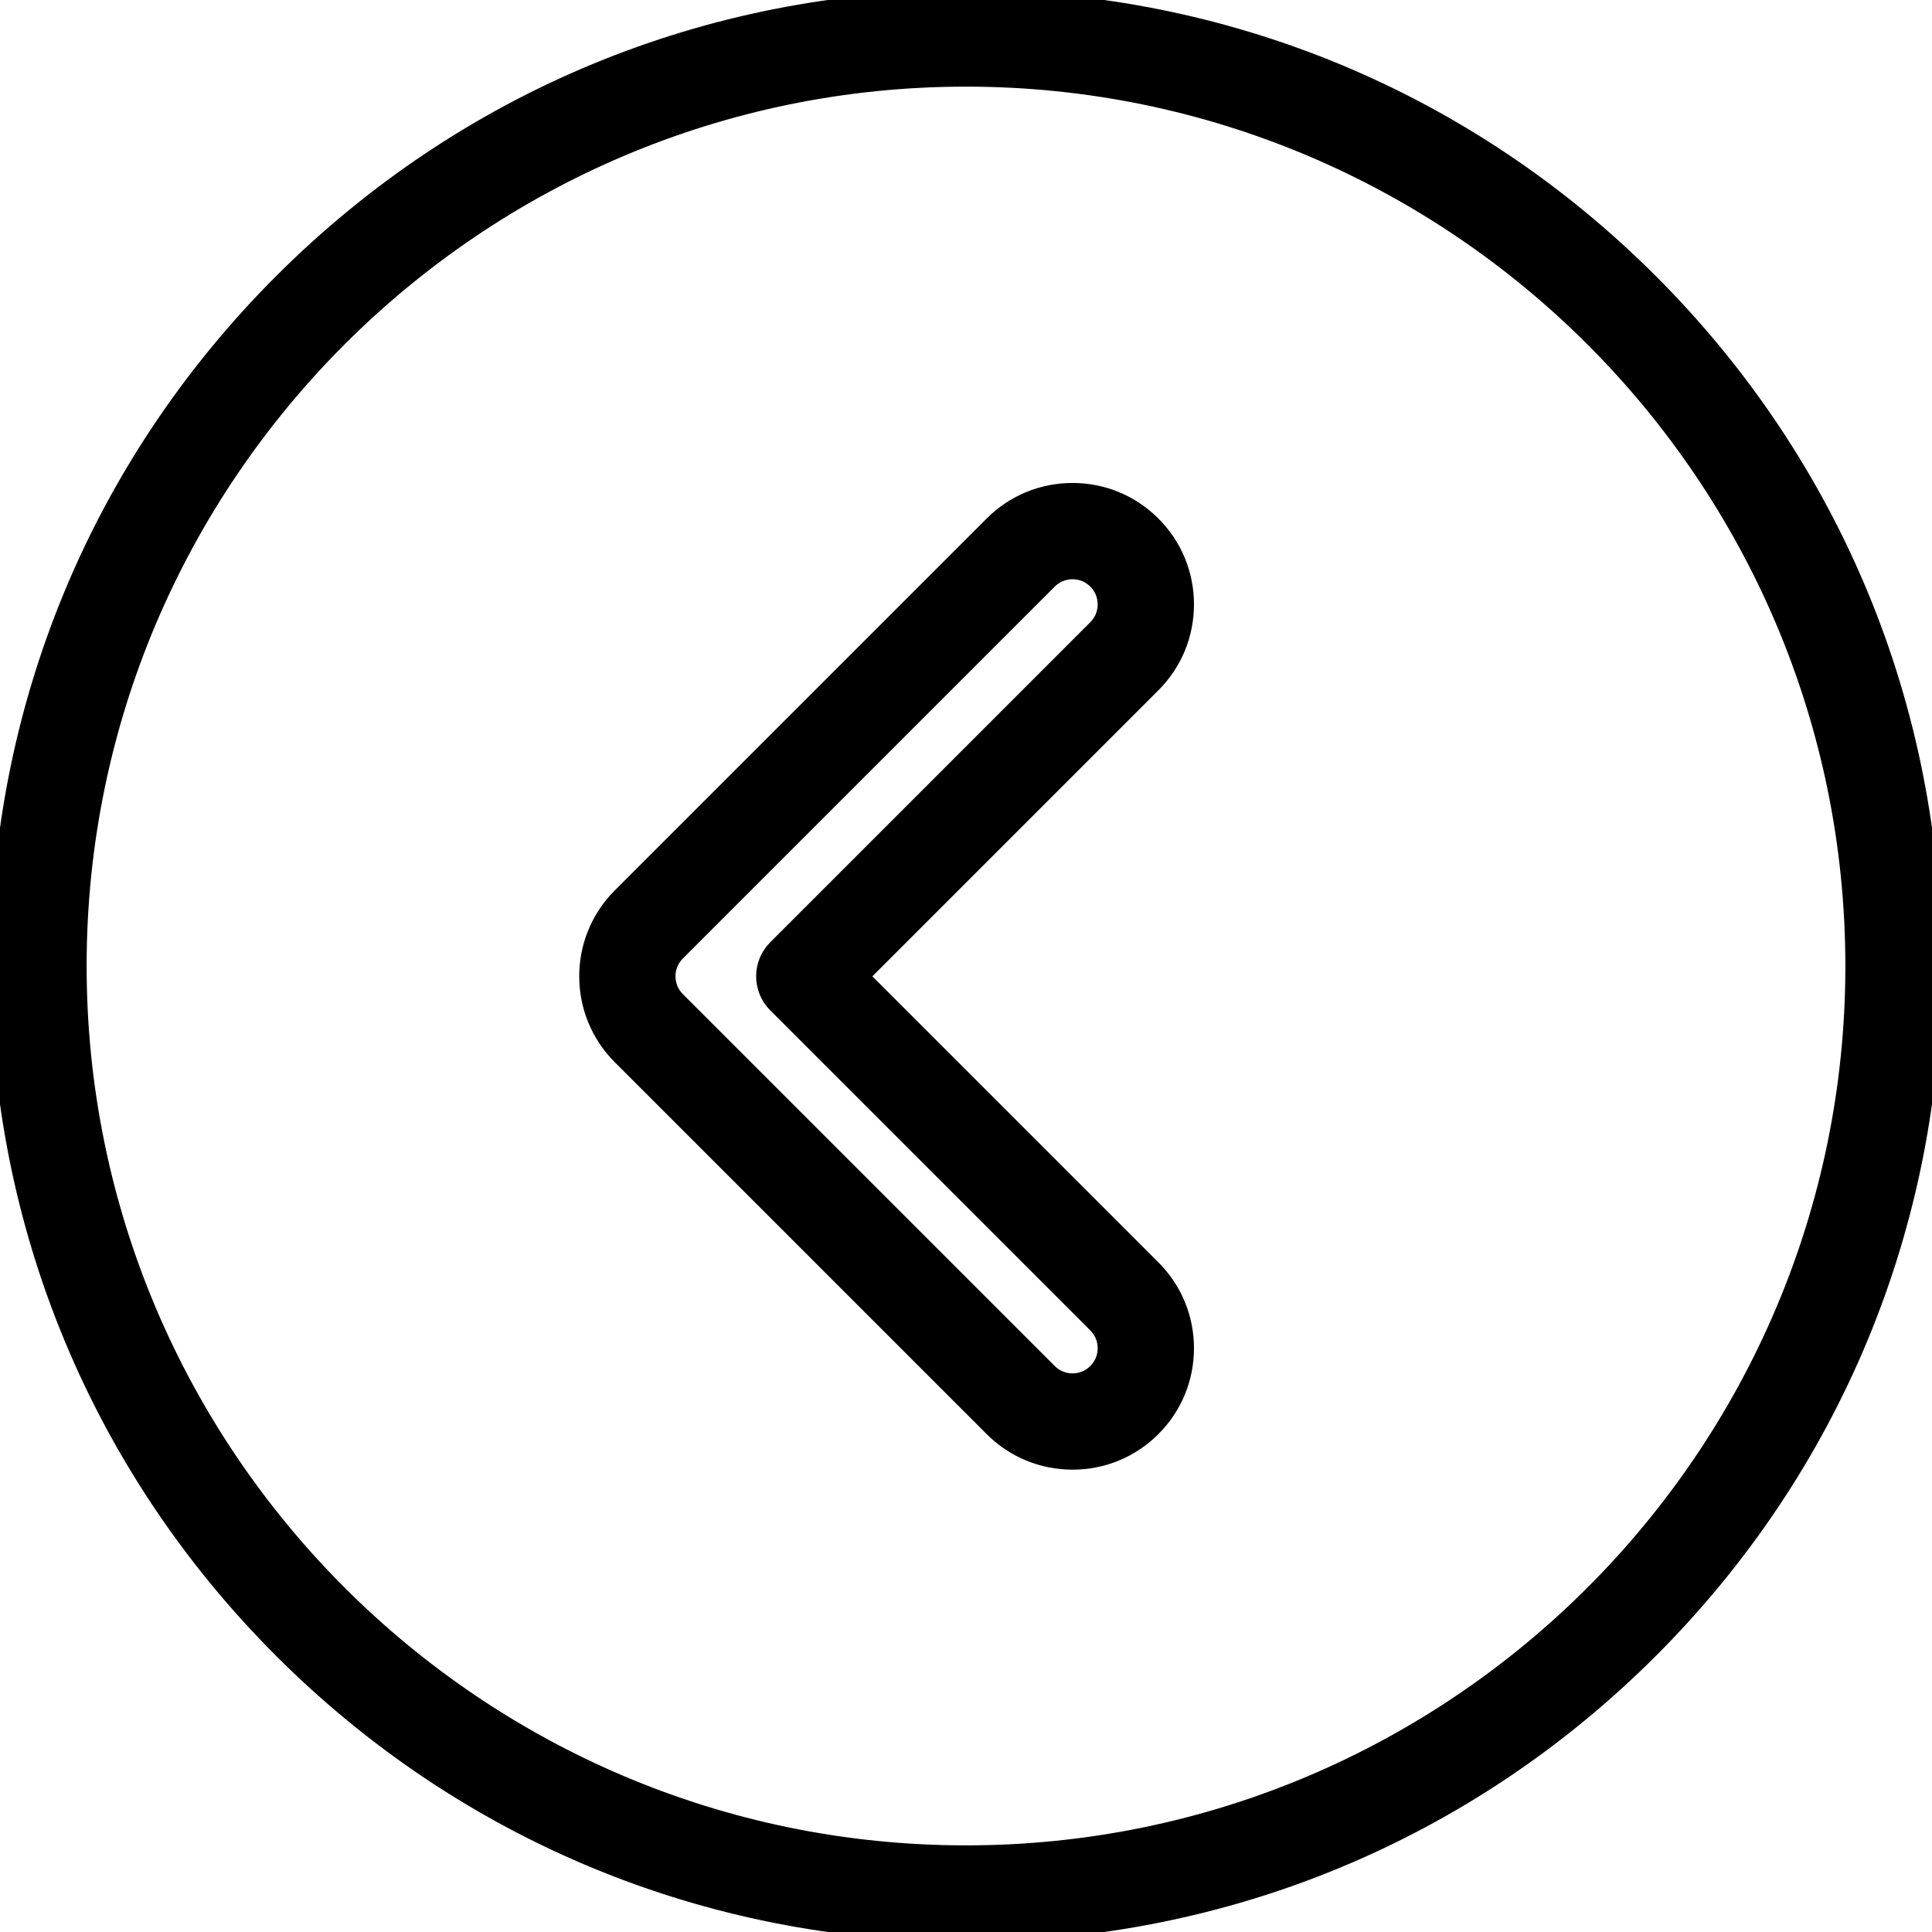 <svg fill="#000000" height="256px" width="256px" version="1.1" id="Layer_1" xmlns="http://www.w3.org/2000/svg" xmlns:xlink="http://www.w3.org/1999/xlink" viewBox="0 0 512 512" xml:space="preserve" stroke="#000000" stroke-width="5.12"><g id="SVGRepo_iconCarrier"> <g> <g> <path d="M437.02,74.982C388.667,26.628,324.38,0,256,0S123.333,26.628,74.98,74.982C26.628,123.333,0,187.619,0,256 s26.628,132.667,74.98,181.019C123.333,485.372,187.62,512,256,512s132.667-26.628,181.02-74.981 C485.372,388.667,512,324.381,512,256S485.372,123.333,437.02,74.982z M256,491.602c-129.911,0-235.602-105.69-235.602-235.602 S126.089,20.398,256,20.398S491.602,126.089,491.602,256S385.911,491.602,256,491.602z"></path> </g> </g> <g> <g> <path d="M227.57,258.732l77.61-77.61c5.596-5.595,8.677-13.036,8.677-20.948c0-7.914-3.082-15.354-8.677-20.948 c-5.595-5.596-13.035-8.677-20.948-8.677s-15.354,3.082-20.949,8.677l-98.558,98.558c-11.551,11.552-11.551,30.346,0,41.897 l98.559,98.558c5.596,5.596,13.036,8.677,20.948,8.677s15.351-3.081,20.948-8.677c5.596-5.595,8.677-13.036,8.677-20.948 c0-7.914-3.082-15.354-8.677-20.948L227.57,258.732z M290.755,363.816c-1.743,1.743-4.06,2.703-6.524,2.703 c-2.464,0-4.781-0.96-6.524-2.703l-98.558-98.558c-3.597-3.597-3.597-9.452,0-13.049l98.559-98.558 c1.743-1.743,4.059-2.703,6.524-2.703s4.781,0.96,6.522,2.705c1.743,1.742,2.703,4.058,2.703,6.523c0,2.464-0.96,4.78-2.703,6.523 l-84.822,84.822c-3.983,3.984-3.983,10.442,0,14.425l84.823,84.823c1.743,1.742,2.703,4.059,2.703,6.523 S292.497,362.073,290.755,363.816z"></path> </g> </g> </g></svg>
